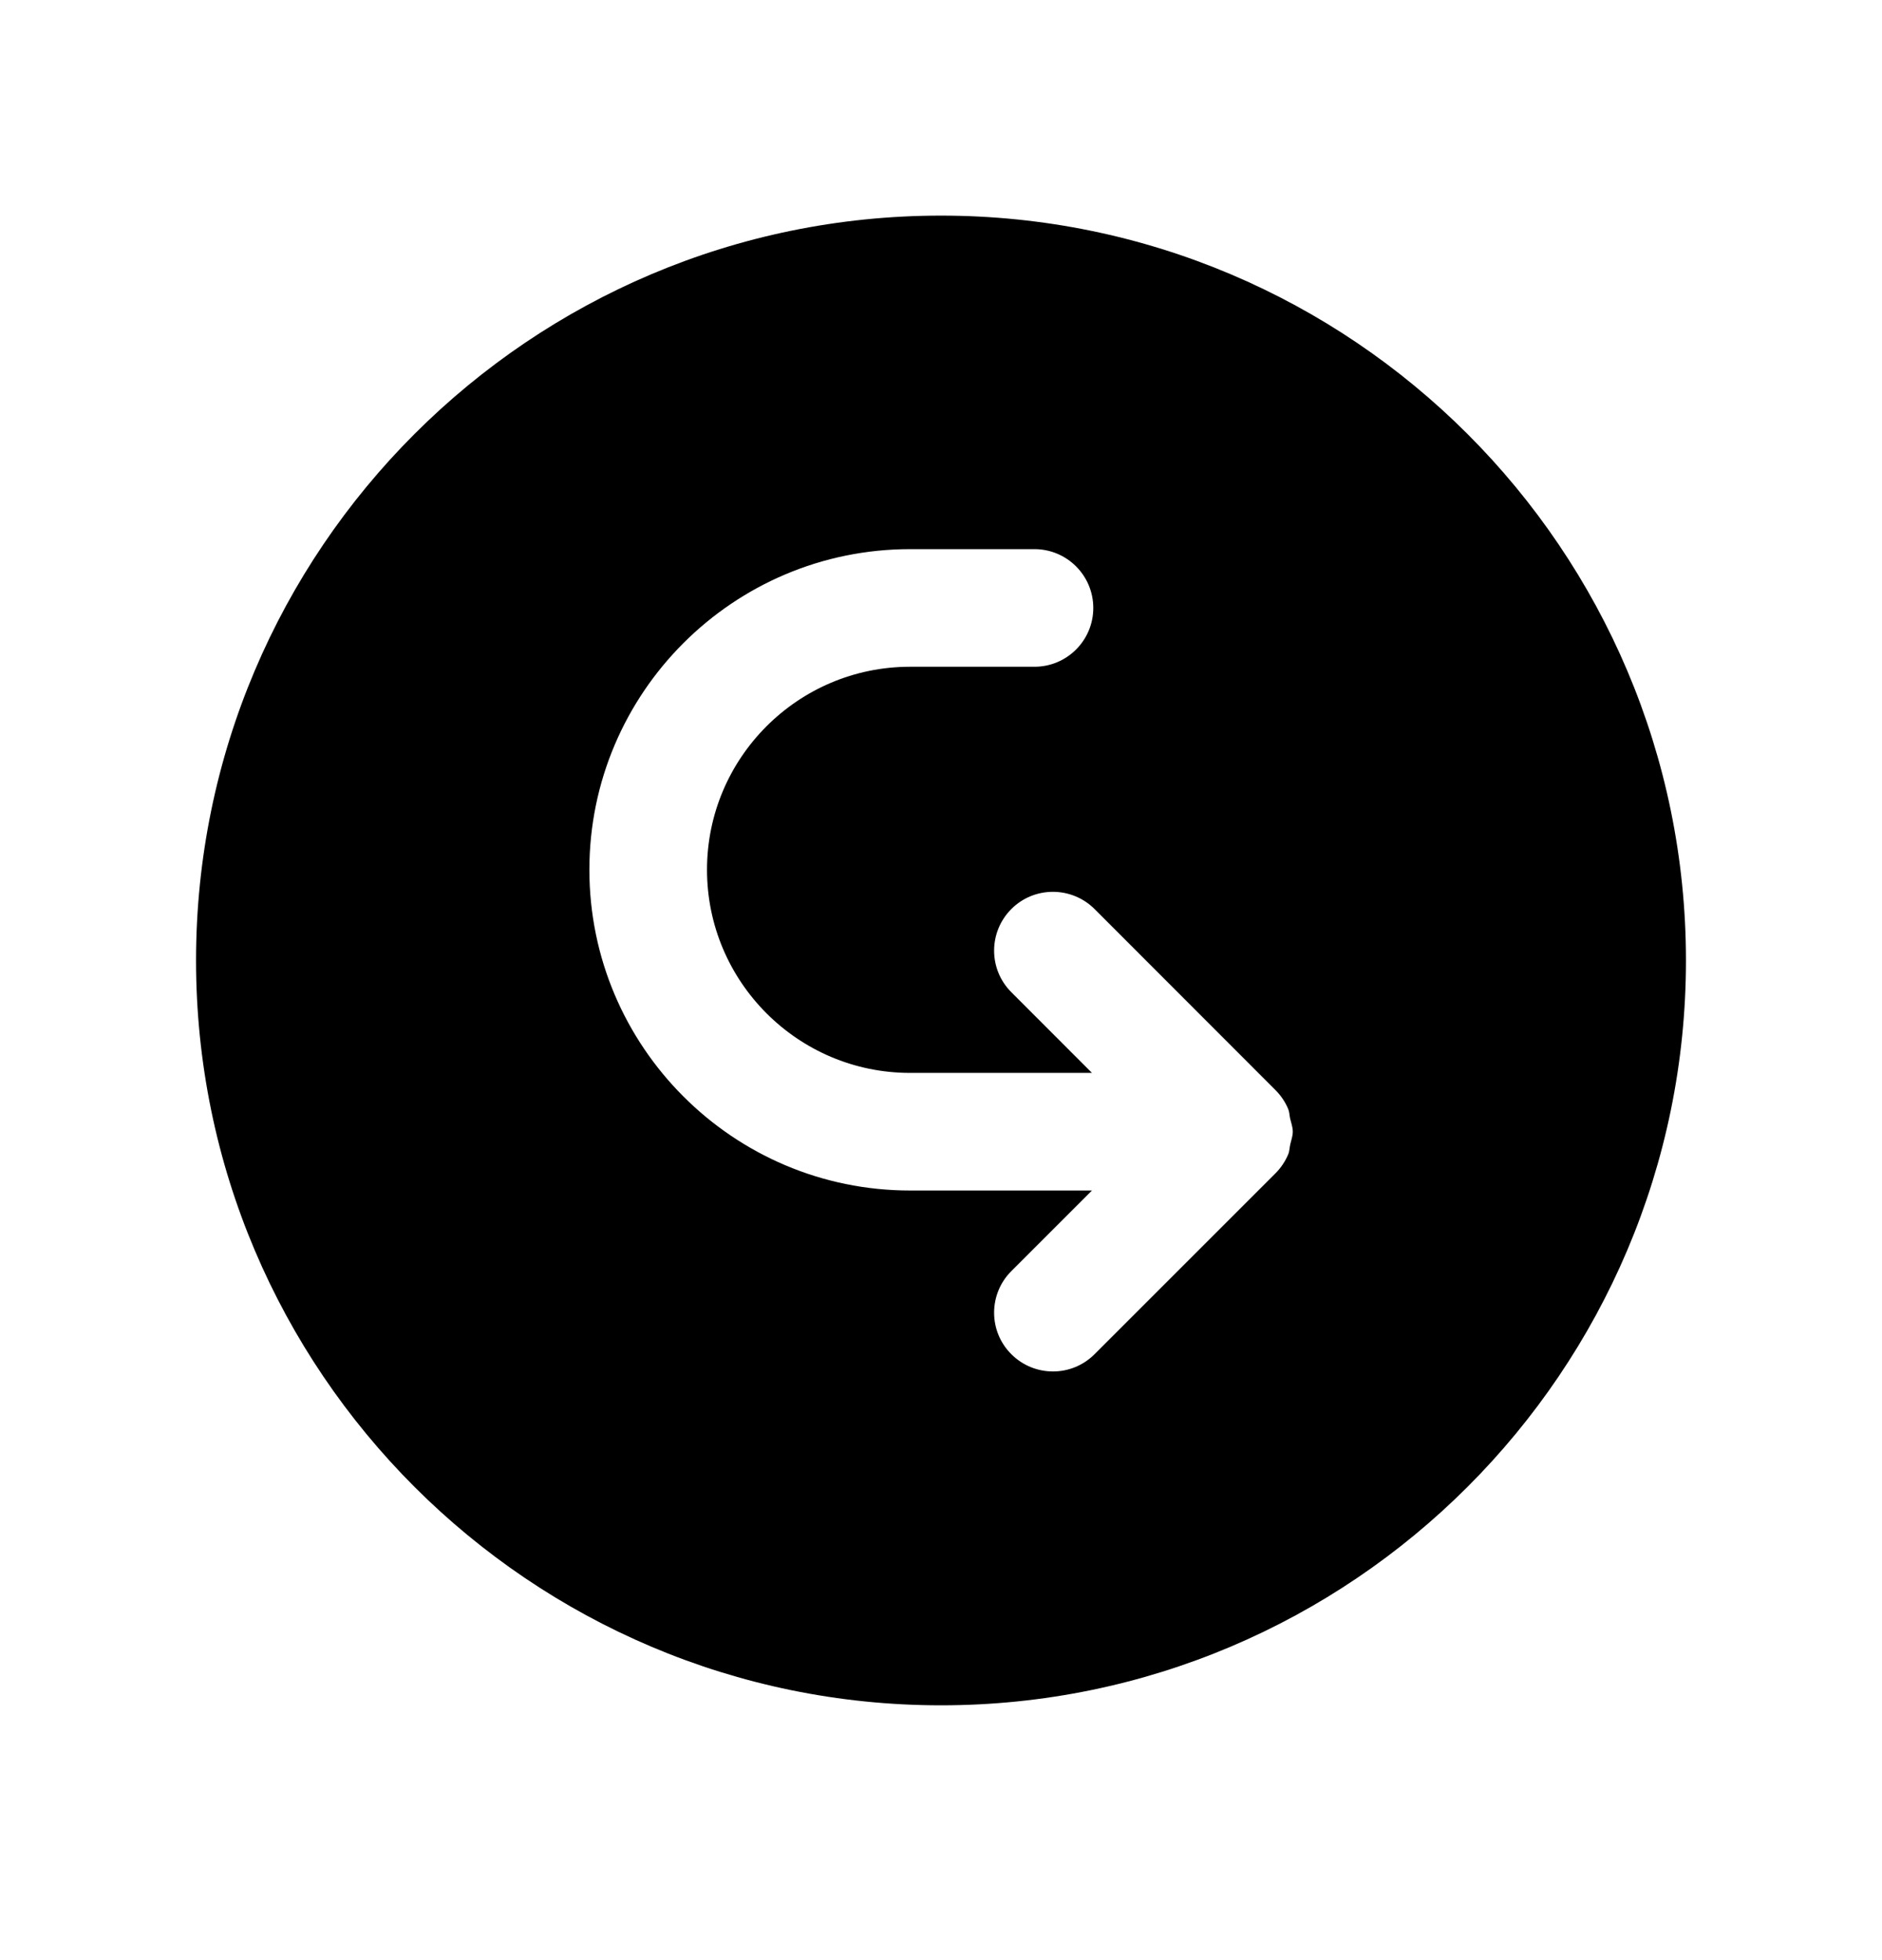 <svg width="24" height="25" viewBox="0 0 24 25" fill="none" xmlns="http://www.w3.org/2000/svg">
<path fill-rule="evenodd" clip-rule="evenodd" d="M16.265 14.965L13.958 17.272C13.811 17.419 13.62 17.492 13.428 17.492C13.236 17.492 13.044 17.419 12.897 17.272C12.604 16.98 12.604 16.505 12.897 16.212L13.925 15.184H11.605C9.35 15.184 7.516 13.349 7.516 11.093C7.516 8.838 9.35 7.004 11.605 7.004H13.192C13.606 7.004 13.942 7.34 13.942 7.754C13.942 8.168 13.606 8.504 13.192 8.504H11.605C10.177 8.504 9.016 9.665 9.016 11.093C9.016 12.522 10.177 13.684 11.605 13.684H13.925L12.897 12.655C12.604 12.362 12.604 11.888 12.897 11.594C13.19 11.301 13.665 11.302 13.958 11.594L16.265 13.903C16.334 13.972 16.39 14.054 16.428 14.146C16.444 14.184 16.443 14.226 16.452 14.265C16.465 14.321 16.486 14.374 16.486 14.434C16.486 14.491 16.466 14.541 16.454 14.595C16.444 14.637 16.445 14.682 16.428 14.722C16.39 14.813 16.334 14.896 16.265 14.965ZM12 2.75C6.762 2.75 2.5 7.011 2.5 12.25C2.5 17.488 6.762 21.75 12 21.75C17.238 21.75 21.5 17.488 21.5 12.25C21.5 7.011 17.238 2.75 12 2.75Z" fill="black"/>
</svg>